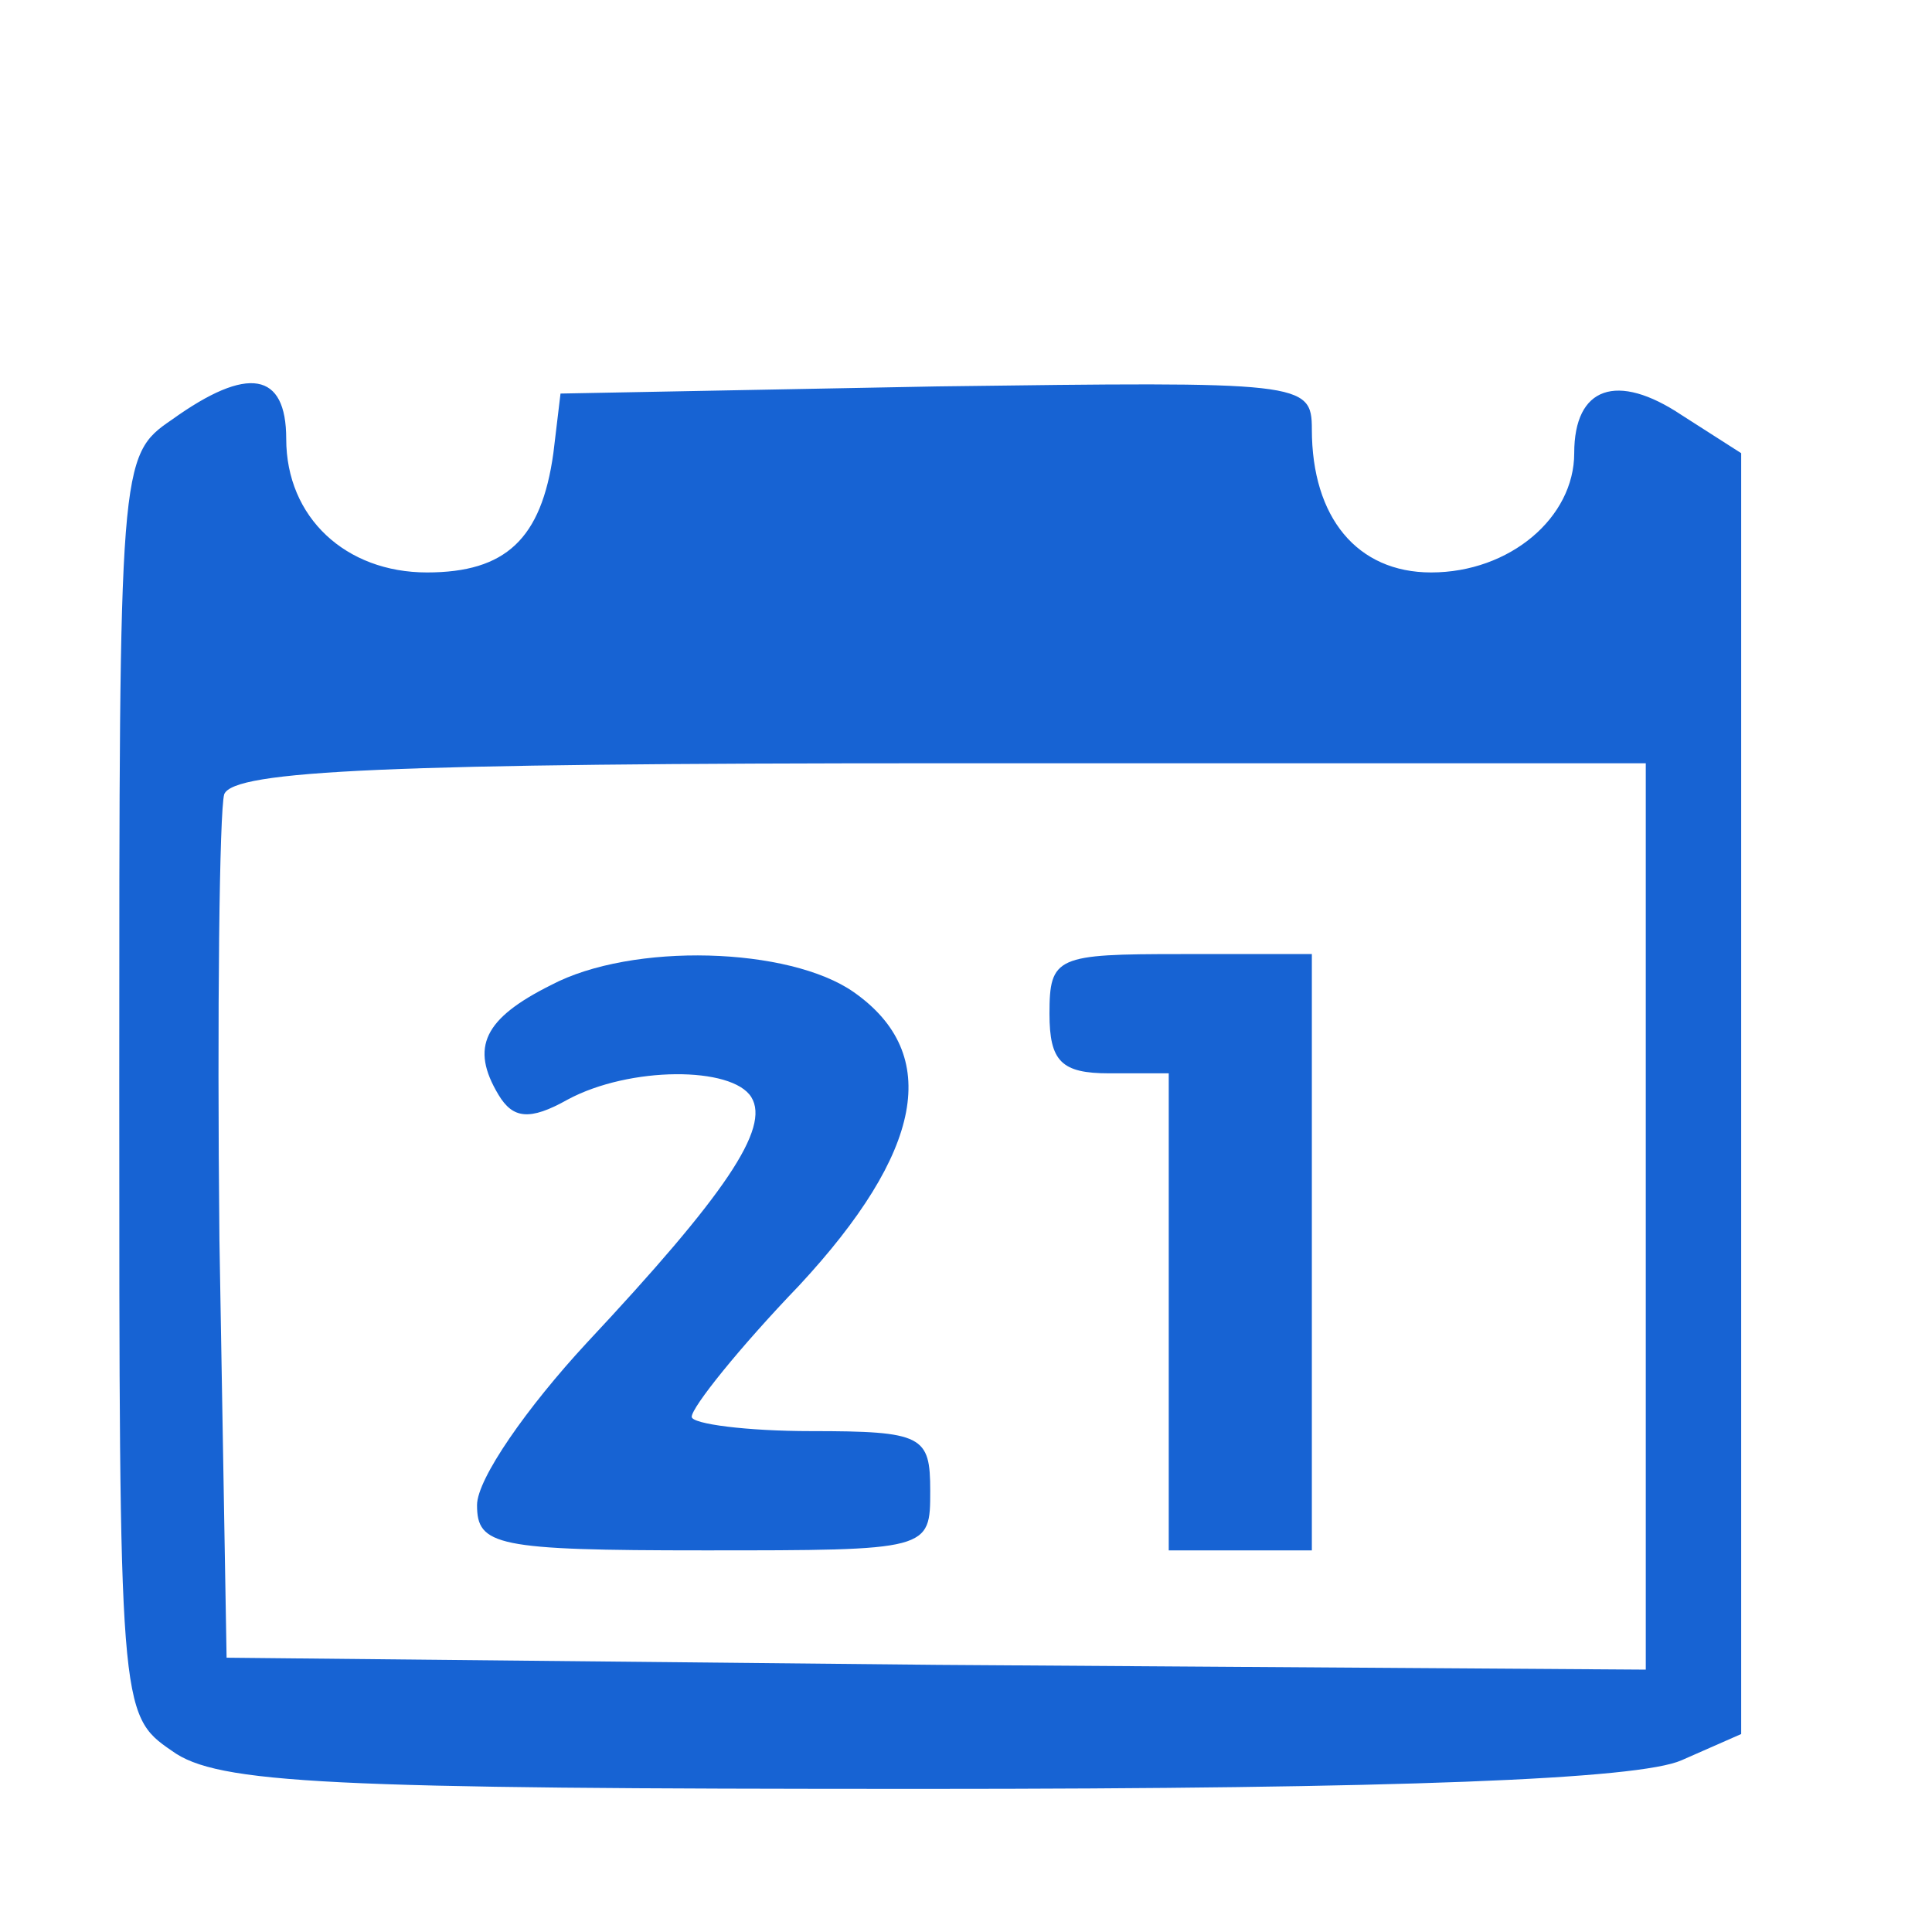 <?xml version="1.0" standalone="no"?>
<!DOCTYPE svg PUBLIC "-//W3C//DTD SVG 20010904//EN"
 "http://www.w3.org/TR/2001/REC-SVG-20010904/DTD/svg10.dtd">
<svg version="1.0" xmlns="http://www.w3.org/2000/svg"
 width="81pt" height="81pt" viewBox="0 0 81 81"
 preserveAspectRatio="xMidYMid meet">
<g transform="translate(0,81) scale(0.1,-0.1)"
fill="#1763d3" stroke="none">
<path d="M72 634 c-22 -15 -22 -18 -22 -279 0 -261 0 -264 22 -279 19 -14 66
-16 315 -16 200 0 300 4 318 12 l25 11 0 268 0 269 -25 16 c-27 18 -45 12 -45
-16 0 -27 -27 -50 -60 -50 -31 0 -50 23 -50 60 0 20 -4 20 -157 18 l-158 -3
-3 -25 c-5 -36 -20 -50 -53 -50 -34 0 -59 23 -59 56 0 28 -16 31 -48 8z m618
-334 l0 -190 -297 2 -298 3 -3 175 c-1 96 0 180 2 187 4 10 69 13 301 13 l295
0 0 -190z"/>
<path d="M231 397 c-28 -14 -34 -26 -22 -46 6 -10 13 -11 29 -2 26 14 69 14
77 1 8 -13 -11 -41 -69 -103 -25 -27 -46 -57 -46 -68 0 -17 8 -19 95 -19 95 0
95 0 95 25 0 23 -3 25 -50 25 -27 0 -50 3 -50 6 0 4 20 29 45 55 52 56 60 97
23 123 -27 19 -93 21 -127 3z"/>
<path d="M440 385 c0 -20 5 -25 25 -25 l25 0 0 -100 0 -100 30 0 30 0 0 125 0
125 -55 0 c-52 0 -55 -1 -55 -25z"/>
</g>
</svg>
